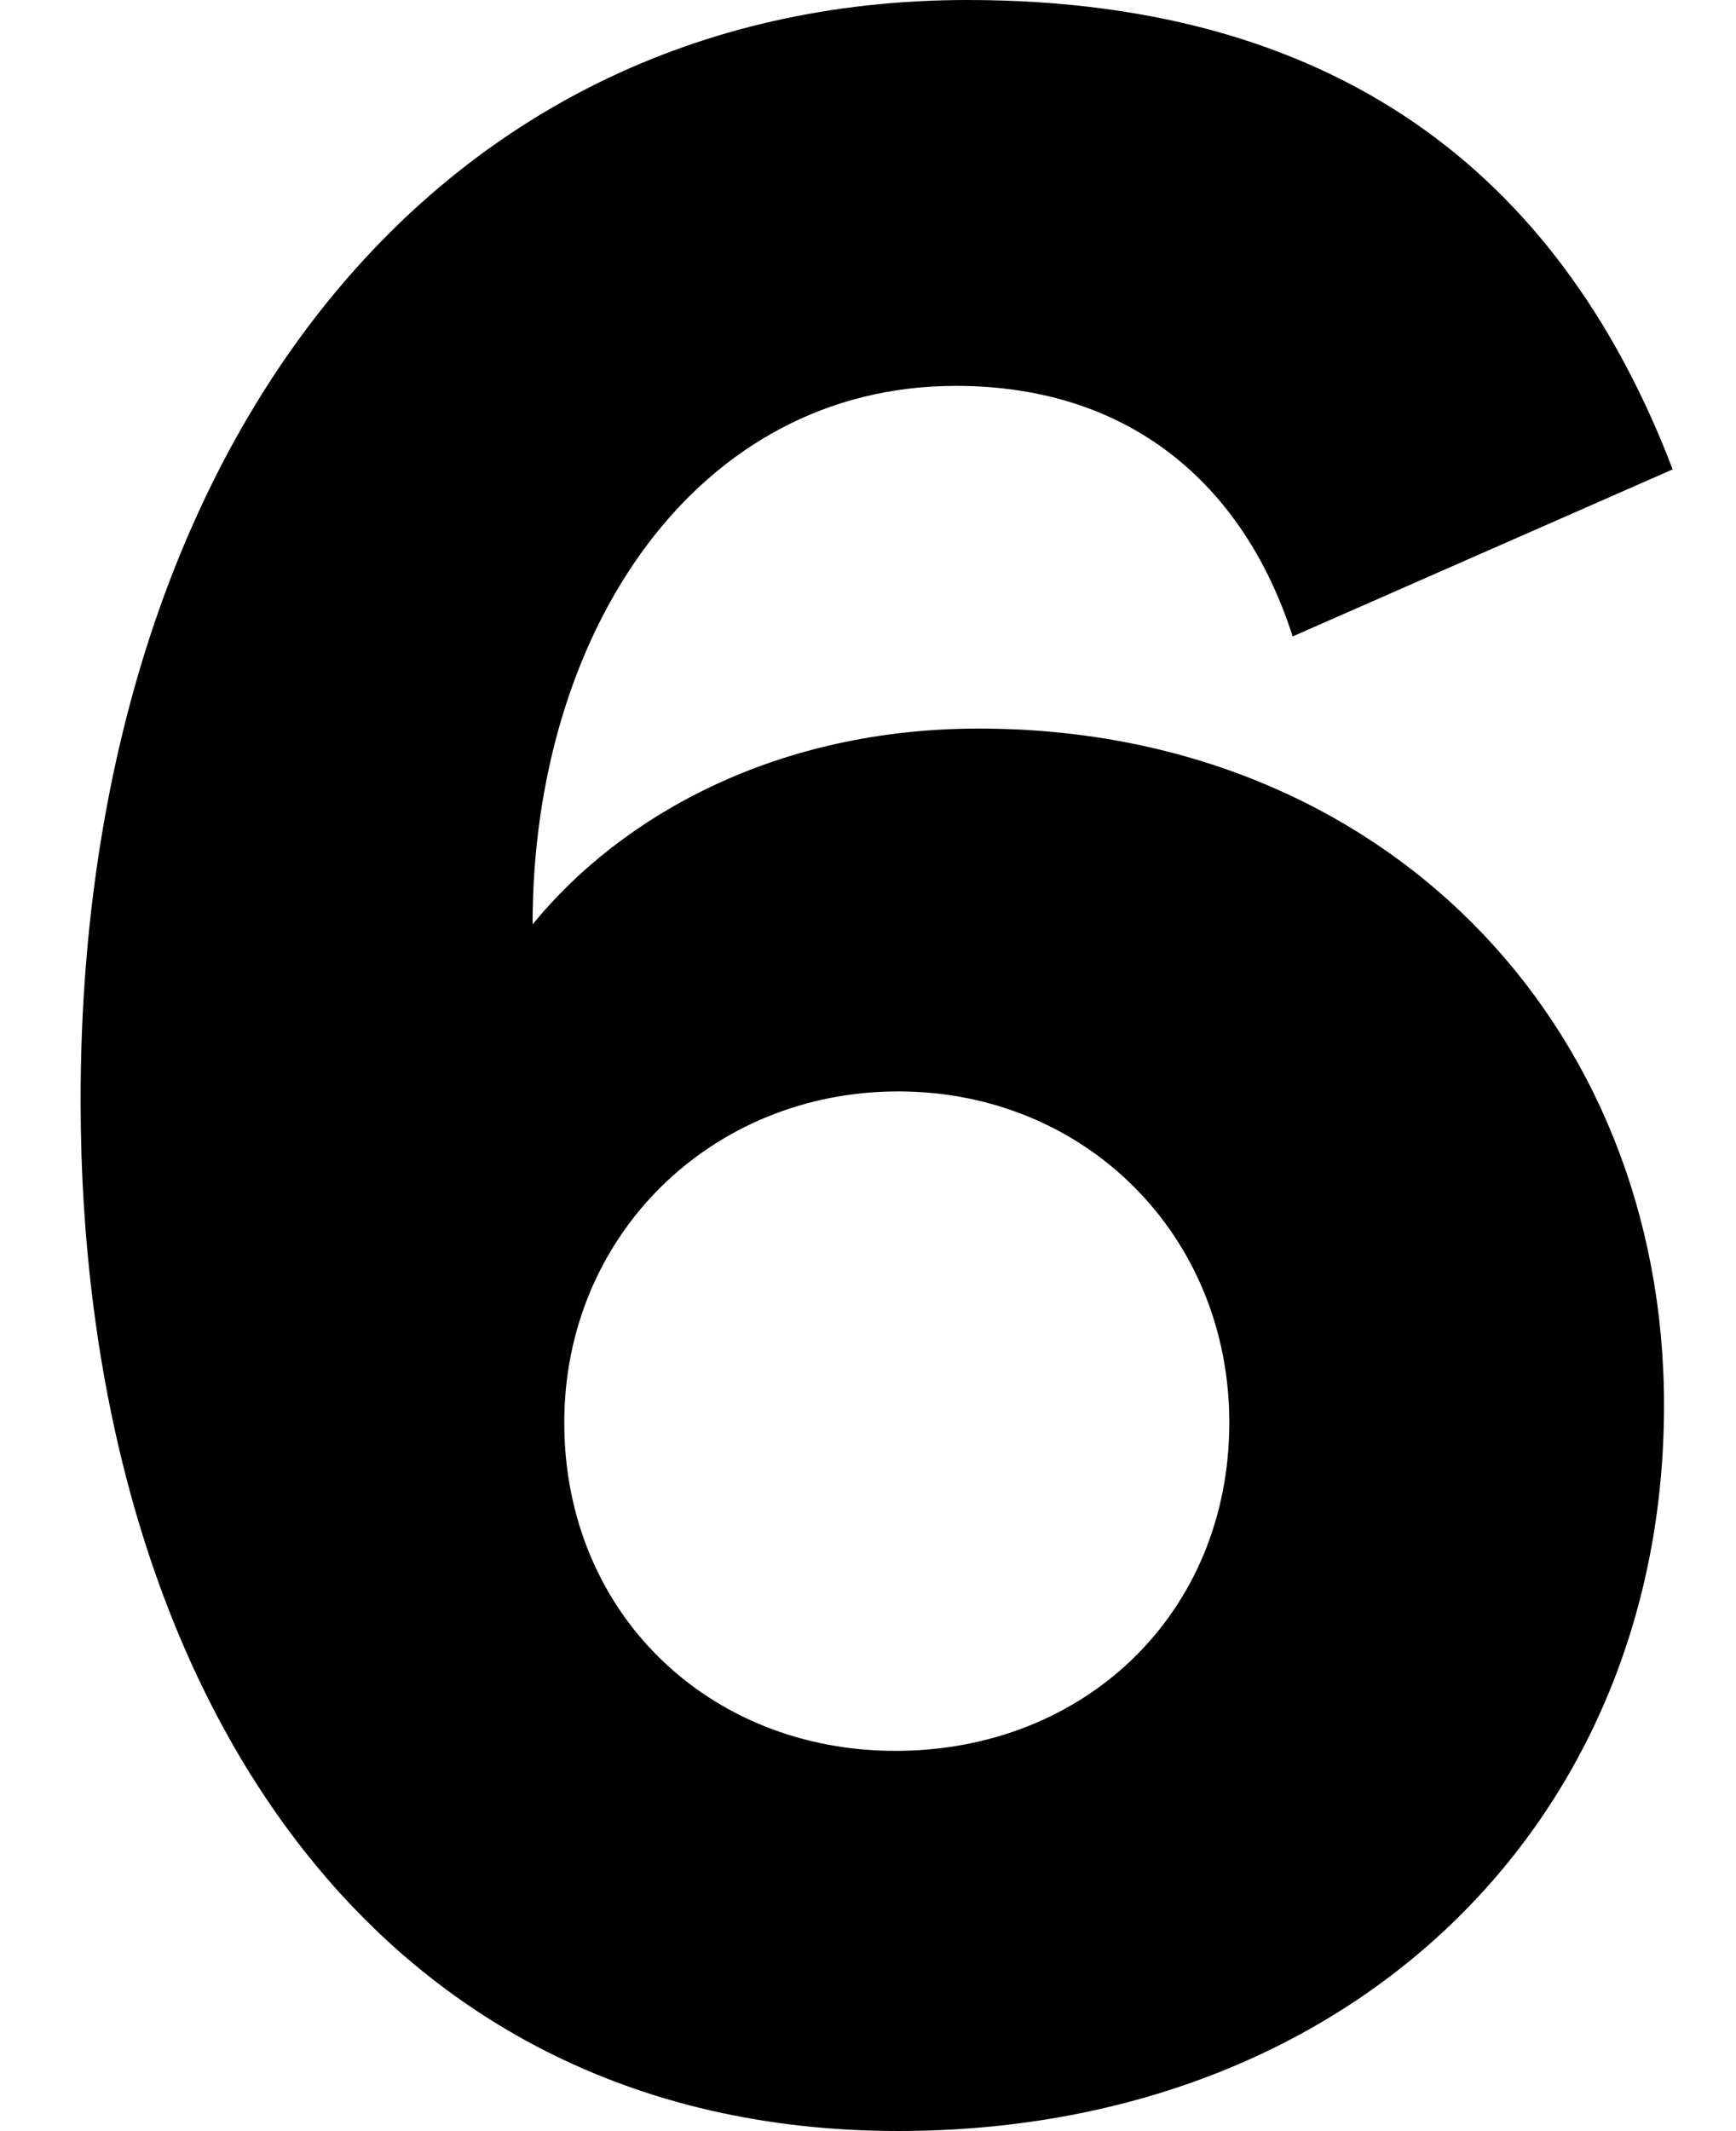 <?xml version="1.0" encoding="UTF-8"?>
<svg xmlns="http://www.w3.org/2000/svg" width="603" height="740" version="1.1" viewBox="0 0 603 740" preserveAspectRatio="none">
  <!-- Generator: Adobe Illustrator 28.7.1, SVG Export Plug-In . SVG Version: 1.2.0 Build 142)  -->
  <g>
    <g id="Layer_1">
      <path d="M427,494c0,66-50,114-116,114-65,0-115-48-115-114,0-65,51-115,116-115s115,50,115,115ZM449,221l132-58C544,66,470,0,336,0,147,0,28,161,28,382c0,199,98,358,284,358,157,0,266-107,266-252,0-133-98-235-238-235-70,0-124,30-155,68,0-102,57-187,147-187,63,0,101,37,117,87Z"/>
    </g>
  </g>
</svg>